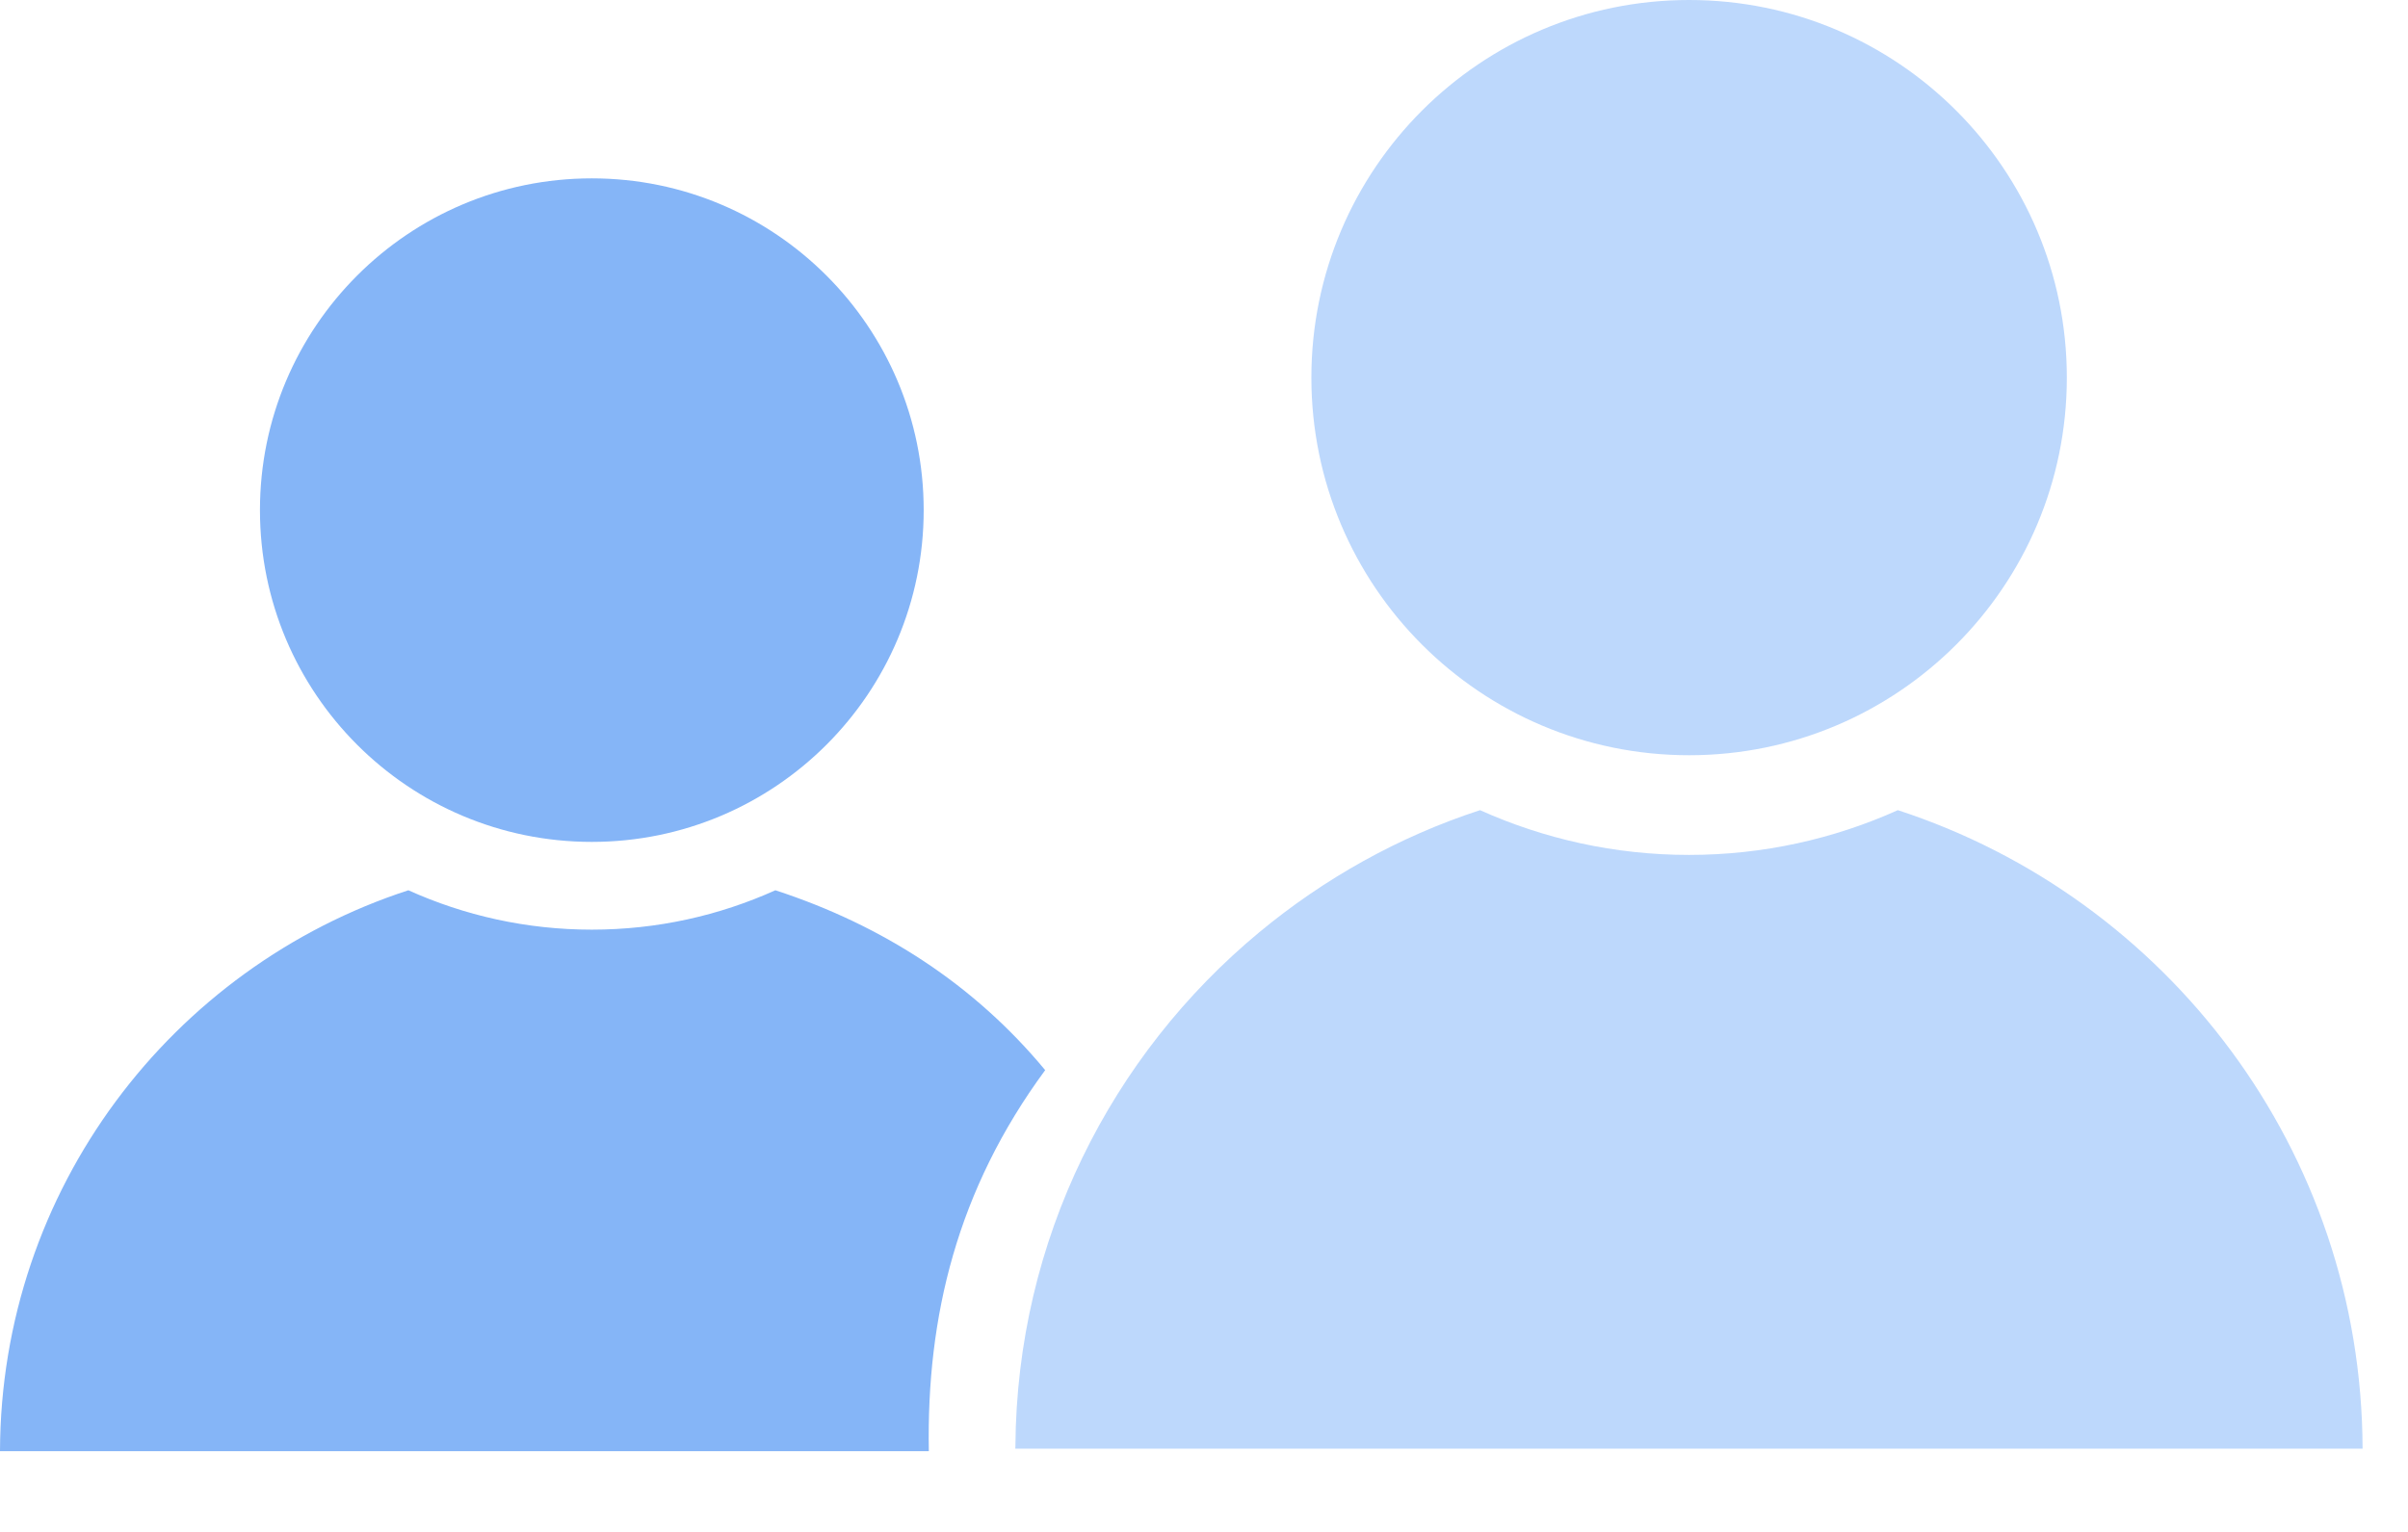 <svg width="22" height="14" viewBox="0 0 22 14" fill="none" xmlns="http://www.w3.org/2000/svg">
<path d="M5.407 7.694C7.081 7.694 8.439 6.337 8.439 4.662C8.439 2.988 7.081 1.63 5.407 1.63C3.732 1.63 2.375 2.988 2.375 4.662C2.375 6.337 3.732 7.694 5.407 7.694Z" fill="#85B5F7"/>
<path d="M15.432 6.902C17.338 6.902 18.883 5.357 18.883 3.451C18.883 1.545 17.338 0 15.432 0C13.526 0 11.981 1.545 11.981 3.451C11.981 5.357 13.526 6.902 15.432 6.902Z" fill="#BDD8FC"/>
<path d="M9.549 9.78C8.904 9.001 8.067 8.457 7.084 8.136C6.572 8.367 6.005 8.496 5.407 8.496C4.81 8.496 4.243 8.367 3.731 8.136C1.57 8.84 0.007 10.868 0 13.262H8.486C8.464 12.031 8.745 10.872 9.549 9.78L9.549 9.78Z" fill="#85B5F7"/>
<path d="M21.585 13.239C21.577 10.514 19.799 8.206 17.339 7.404C16.757 7.666 16.111 7.813 15.431 7.813C14.751 7.813 14.105 7.666 13.522 7.404C12.777 7.647 12.096 8.03 11.506 8.519C10.154 9.64 9.289 11.327 9.277 13.218C9.277 13.225 9.276 13.232 9.276 13.239H21.585Z" fill="#BDD8FC"/>
</svg>

